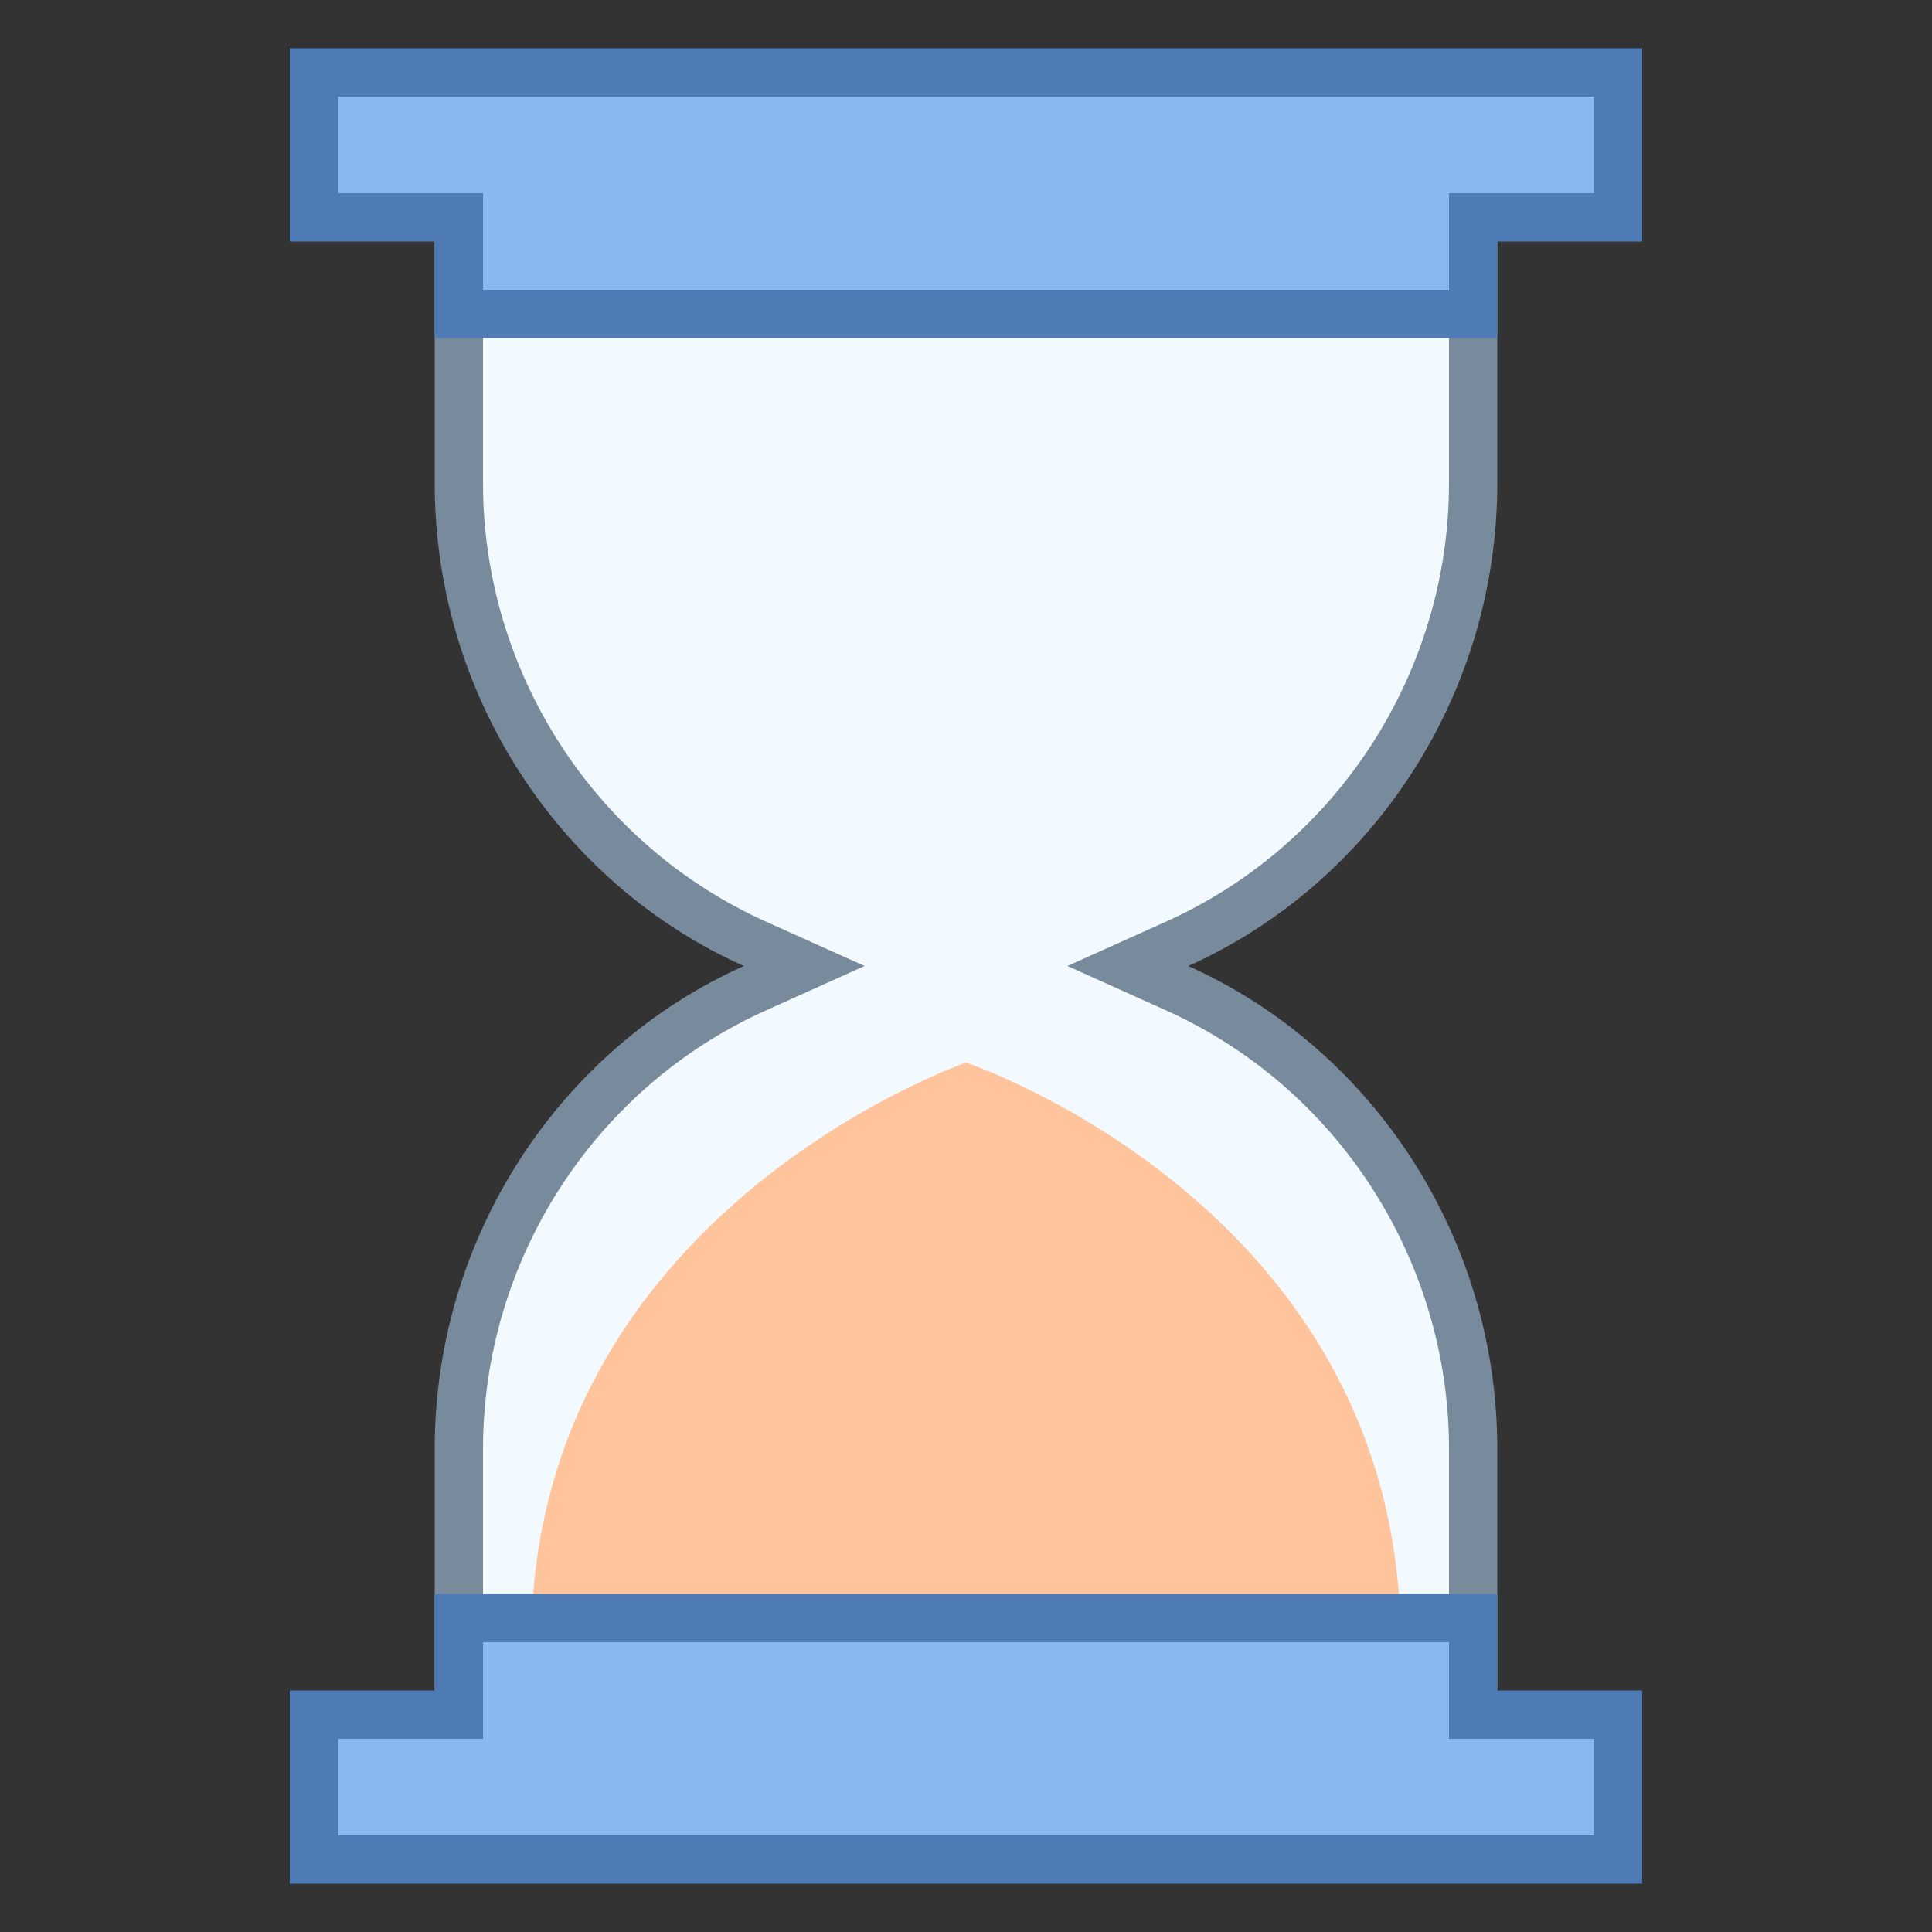 <?xml version="1.0" encoding="utf-8"?>
<!-- Generator: Adobe Illustrator 23.0.3, SVG Export Plug-In . SVG Version: 6.00 Build 0)  -->
<svg version="1.1" id="Layer_1" xmlns="http://www.w3.org/2000/svg" xmlns:xlink="http://www.w3.org/1999/xlink" x="0px" y="0px"
	 viewBox="0 0 40 40" style="enable-background:new 0 0 40 40;" xml:space="preserve">
<rect x="0" y="0" width="40" height="40" fill="#333333" stroke="none"/>
<style type="text/css">
	.st0{fill:#F2FAFF;}
	.st1{fill:#FFC49C;}
	.st2{fill:#788B9C;}
	.st3{fill:#8BB7F0;}
	.st4{fill:#4E7AB5;}
</style>
<path class="st0" d="M9.5,34.5V30c0-4.1,2.4-7.8,6.1-9.5l1-0.5l-1-0.5c-3.7-1.7-6.1-5.5-6.1-9.5V5.5h21V10c0,4.1-2.4,7.8-6.1,9.5
	l-1,0.5l1,0.5c3.7,1.7,6.1,5.5,6.1,9.5v4.5H9.5z"/>
<path class="st1" d="M11,34h18c0-9-9-12-9-12S11,25.1,11,34z"/>
<path class="st2" d="M30,6v4c0,3.9-2.3,7.5-5.9,9.1l-2,0.9l2,0.9c3.6,1.6,5.9,5.2,5.9,9.1v4H10v-4c0-3.9,2.3-7.5,5.9-9.1l2-0.9
	l-2-0.9C12.3,17.5,10,13.9,10,10V6H30 M31,5H9v5c0,4.4,2.6,8.3,6.4,10C11.6,21.7,9,25.6,9,30v5h22v-5c0-4.4-2.6-8.3-6.4-10
	c3.8-1.7,6.4-5.6,6.4-10V5L31,5z"/>
<path class="st3" d="M9.5,6.5v-2h-3v-3h27v3h-3v2H9.5z"/>
<path class="st4" d="M33,2v2h-2h-1v1v1H10V5V4H9H7V2H33 M34,1H6v4h3v2h22V5h3V1L34,1z"/>
<path class="st3" d="M6.5,38.5v-3h3v-2h21v2h3v3H6.5z"/>
<path class="st4" d="M30,34v1v1h1h2v2H7v-2h2h1v-1v-1H30 M31,33H9v2H6v4h28v-4h-3V33L31,33z"/>
</svg>
